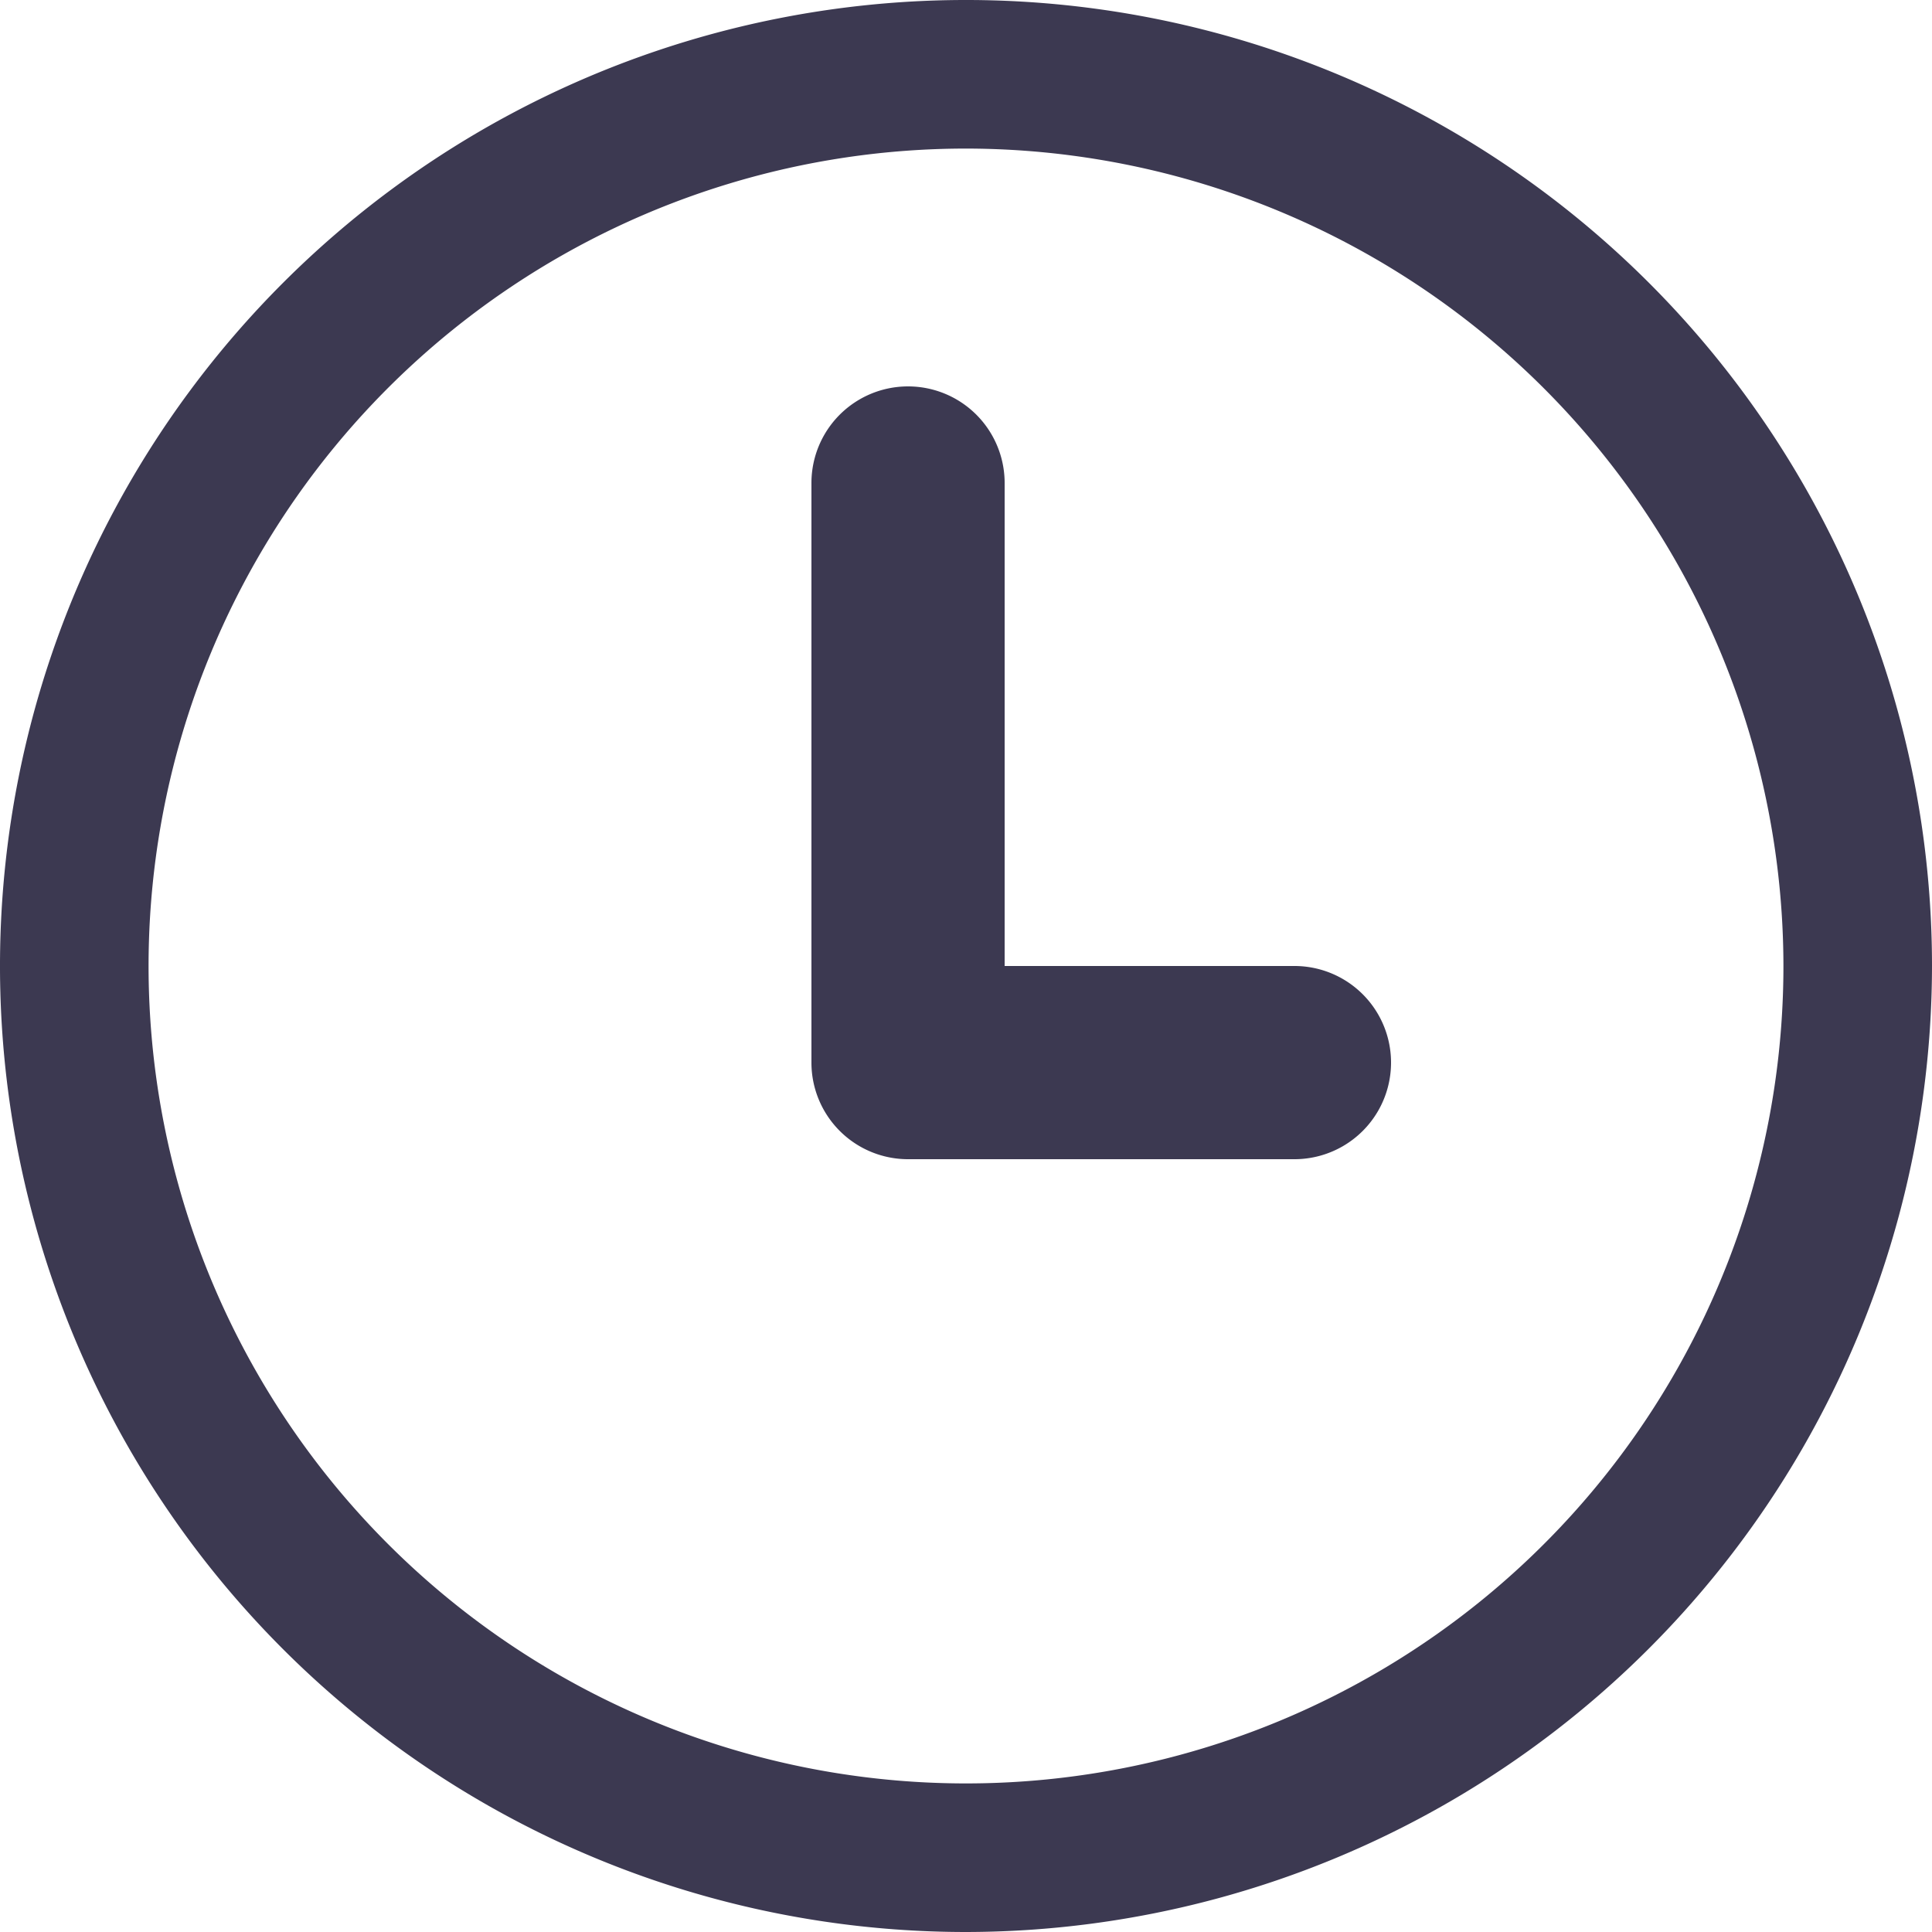 <svg xmlns="http://www.w3.org/2000/svg" width="10" height="10" viewBox="0 0 10 10">
  <g id="shipment-clock" transform="translate(-11 -11)">
    <path id="Path_4728" data-name="Path 4728" d="M16,21a5,5,0,1,1,5-5A5.006,5.006,0,0,1,16,21Zm0-9.231A4.231,4.231,0,1,0,20.231,16,4.235,4.235,0,0,0,16,11.769Z" transform="translate(0 0)" fill="#3c3951"/>
    <path id="Path_4729" data-name="Path 4729" d="M17.5,18a.5.5,0,0,1-.5-.5v-3a.5.5,0,0,1,1,0V17h1.5a.5.5,0,0,1,0,1Z" transform="translate(-1.8 -1)" fill="#3c3951"/>
  </g>
</svg>
